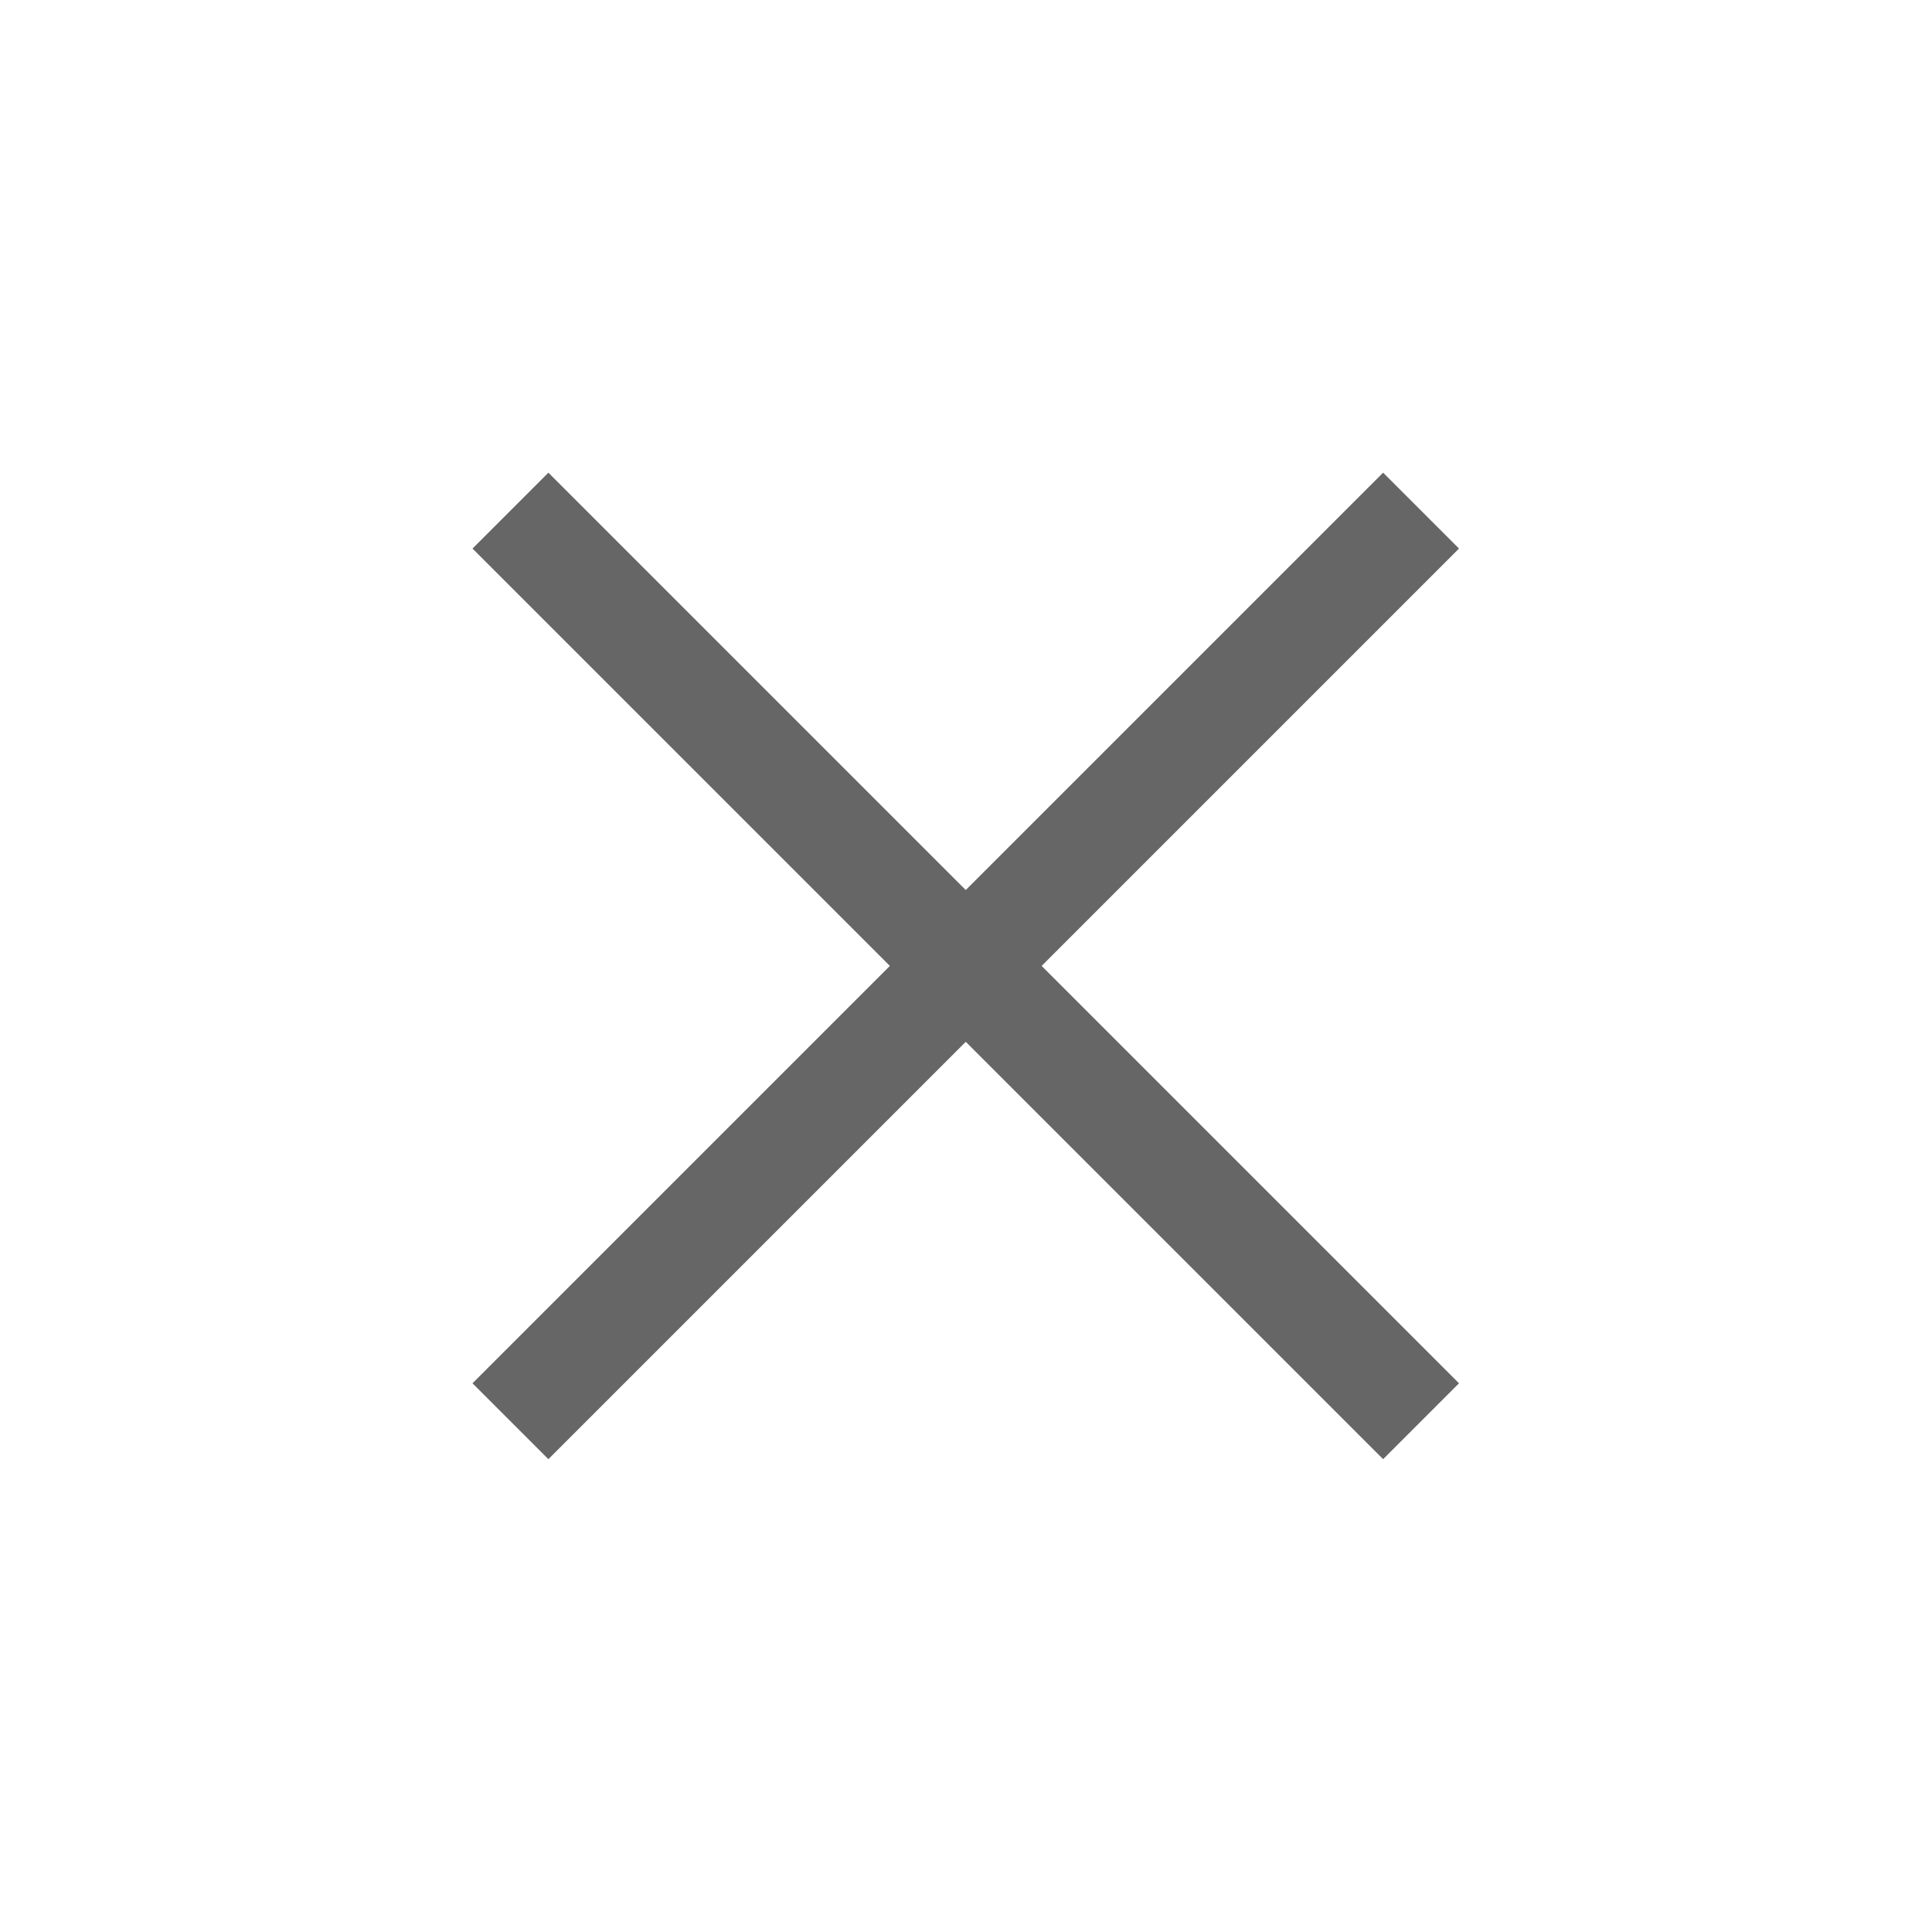 <svg xmlns="http://www.w3.org/2000/svg" xmlns:xlink="http://www.w3.org/1999/xlink" fill="none" version="1.1" width="36" height="36" viewBox="0 0 36 36"><g style="mix-blend-mode:passthrough"><g style="mix-blend-mode:passthrough"></g><g style="opacity:0.6;mix-blend-mode:passthrough" transform="matrix(0.707,-0.707,0.707,0.707,-12.426,6)"><path d="M14.029,18L12.029,18L12.029,29L1.029,29L1.029,31L12.029,31L12.029,42L14.029,42L14.029,31L25.029,31L25.029,29L14.029,29L14.029,18Z" fill-rule="evenodd" fill="currentColor" fill-opacity="1"/></g></g></svg>
